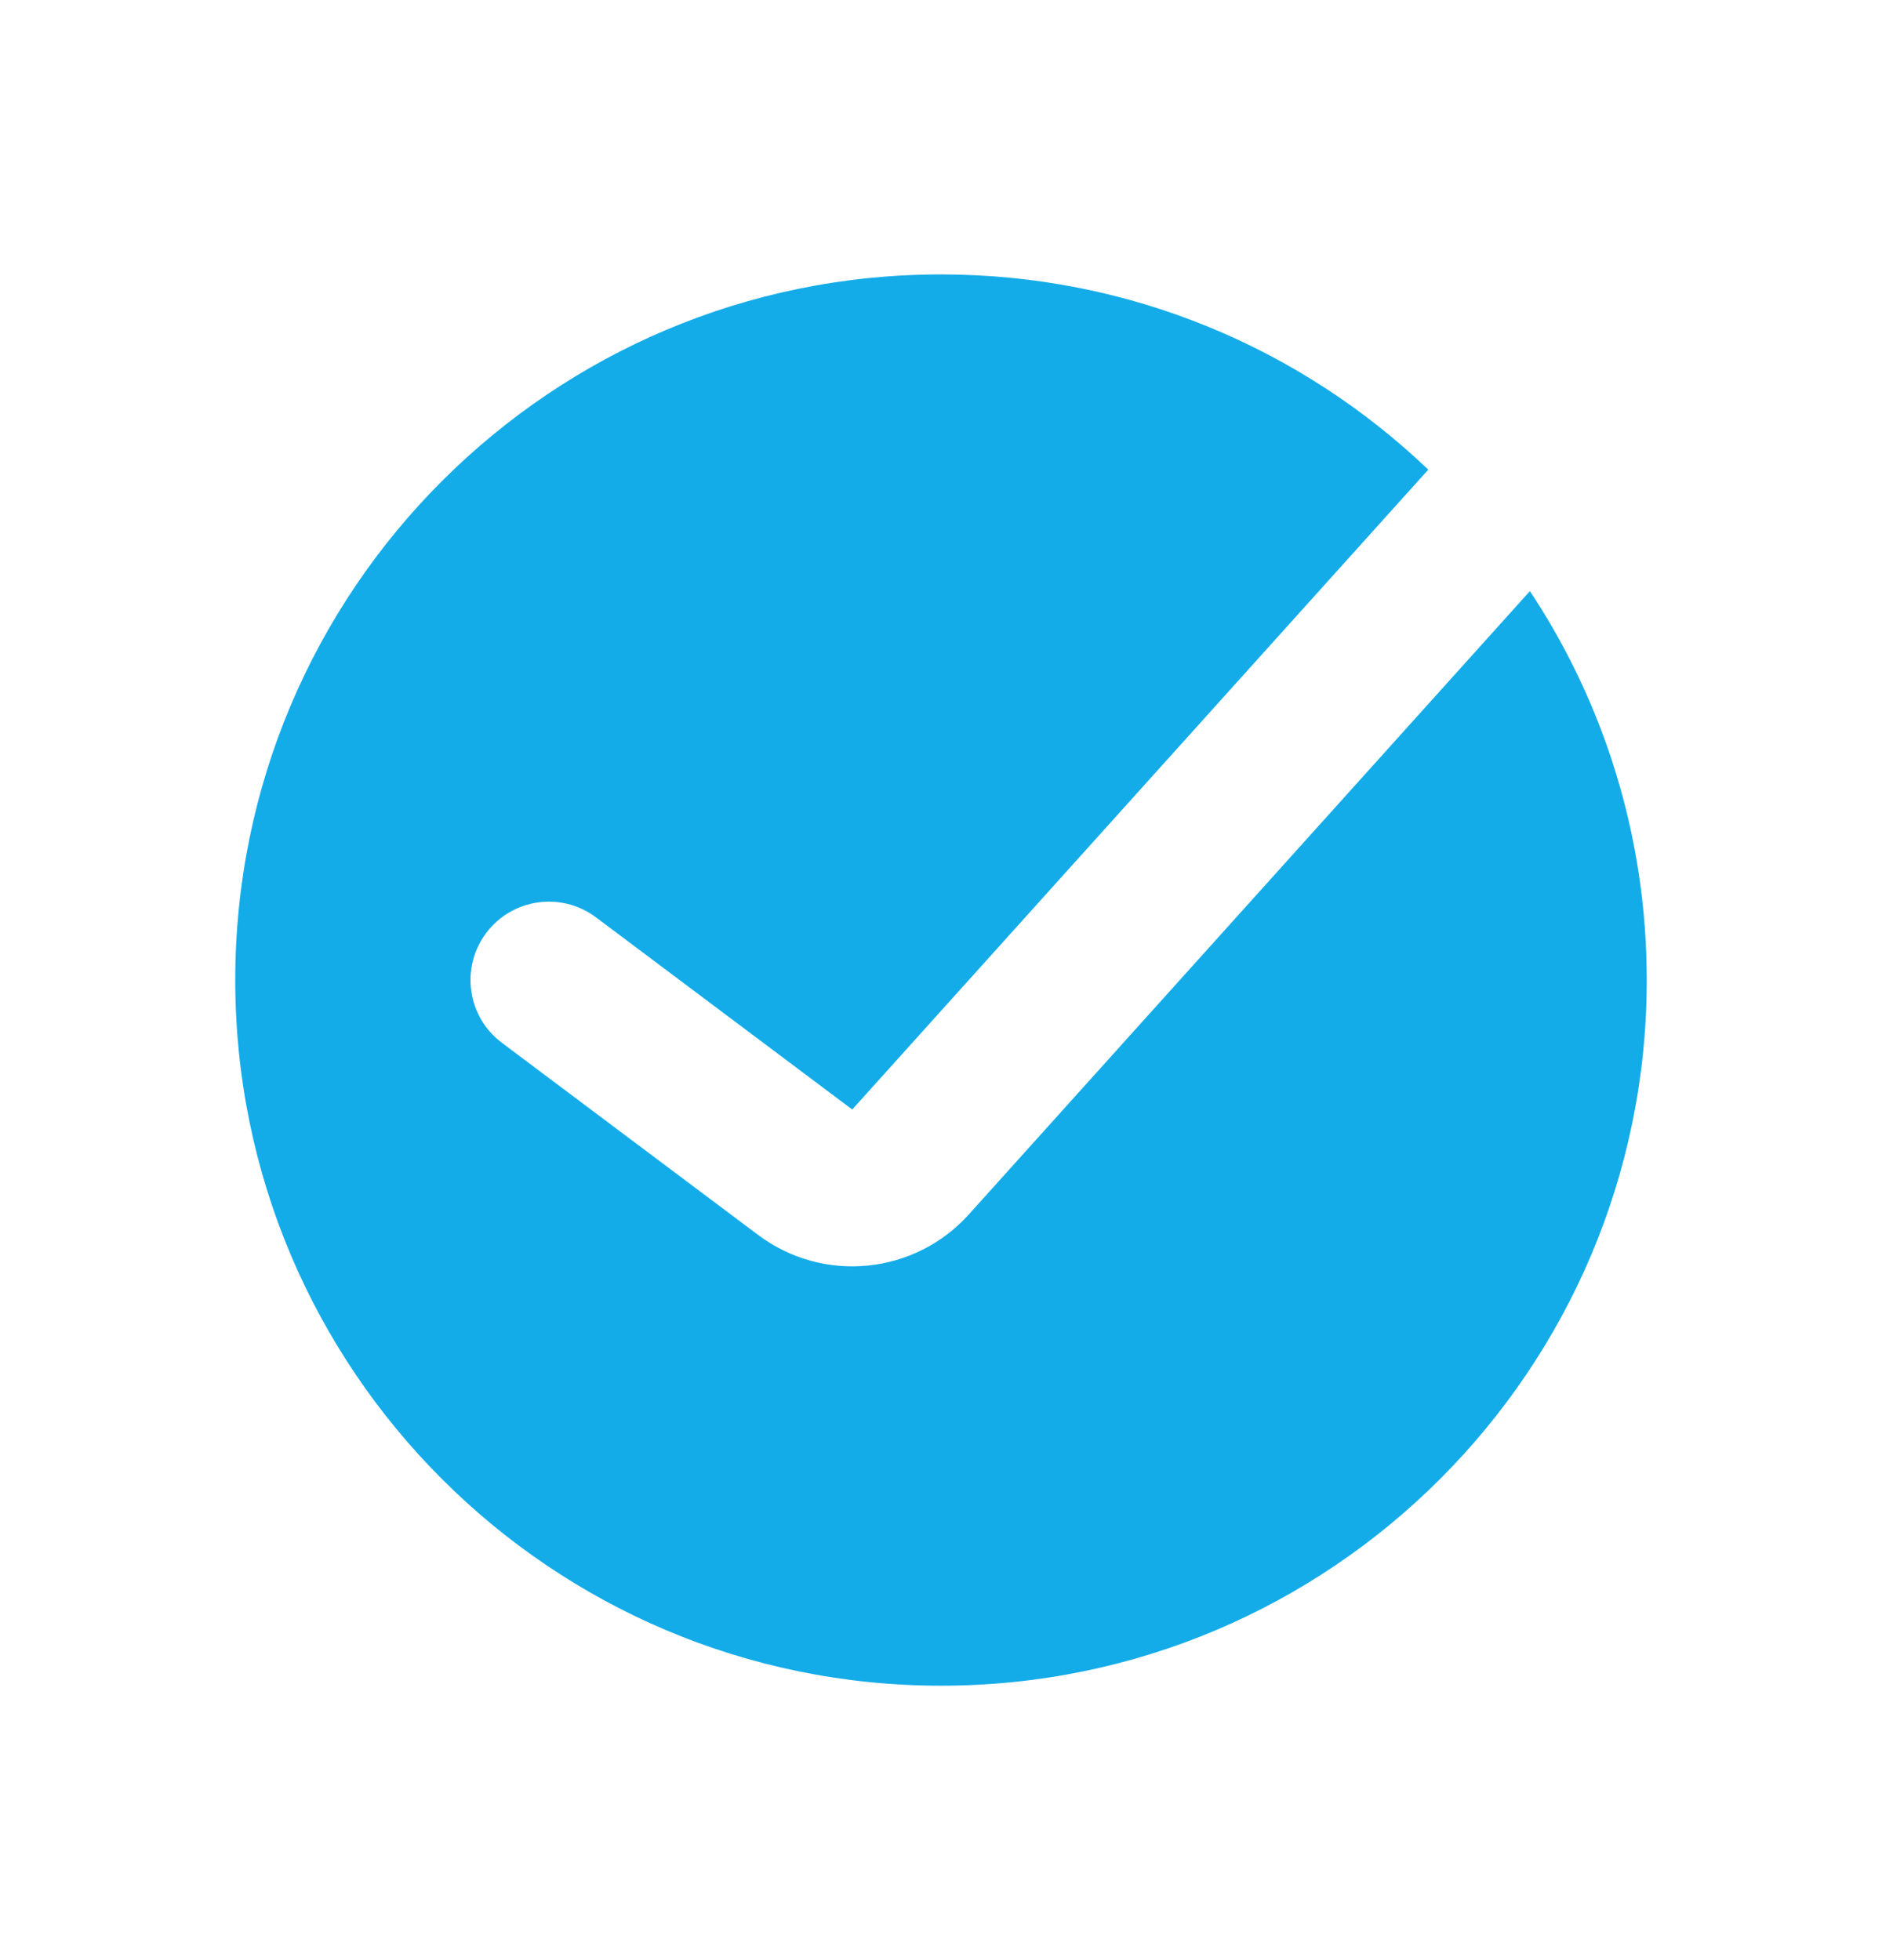 <svg width="24" height="25" viewBox="0 0 24 25" fill="none" xmlns="http://www.w3.org/2000/svg">
<path fill-rule="evenodd" clip-rule="evenodd" d="M12 21.5C16.971 21.5 21 17.471 21 12.5C21 10.667 20.452 8.961 19.51 7.539L12.355 15.489C11.662 16.259 10.497 16.373 9.668 15.751L6.4 13.3C5.958 12.969 5.869 12.342 6.2 11.9C6.531 11.458 7.158 11.369 7.6 11.7L10.868 14.151L18.214 5.99C16.599 4.447 14.41 3.5 12 3.5C7.029 3.5 3 7.529 3 12.5C3 17.471 7.029 21.5 12 21.5Z" fill="#13ace9"/>
</svg>
